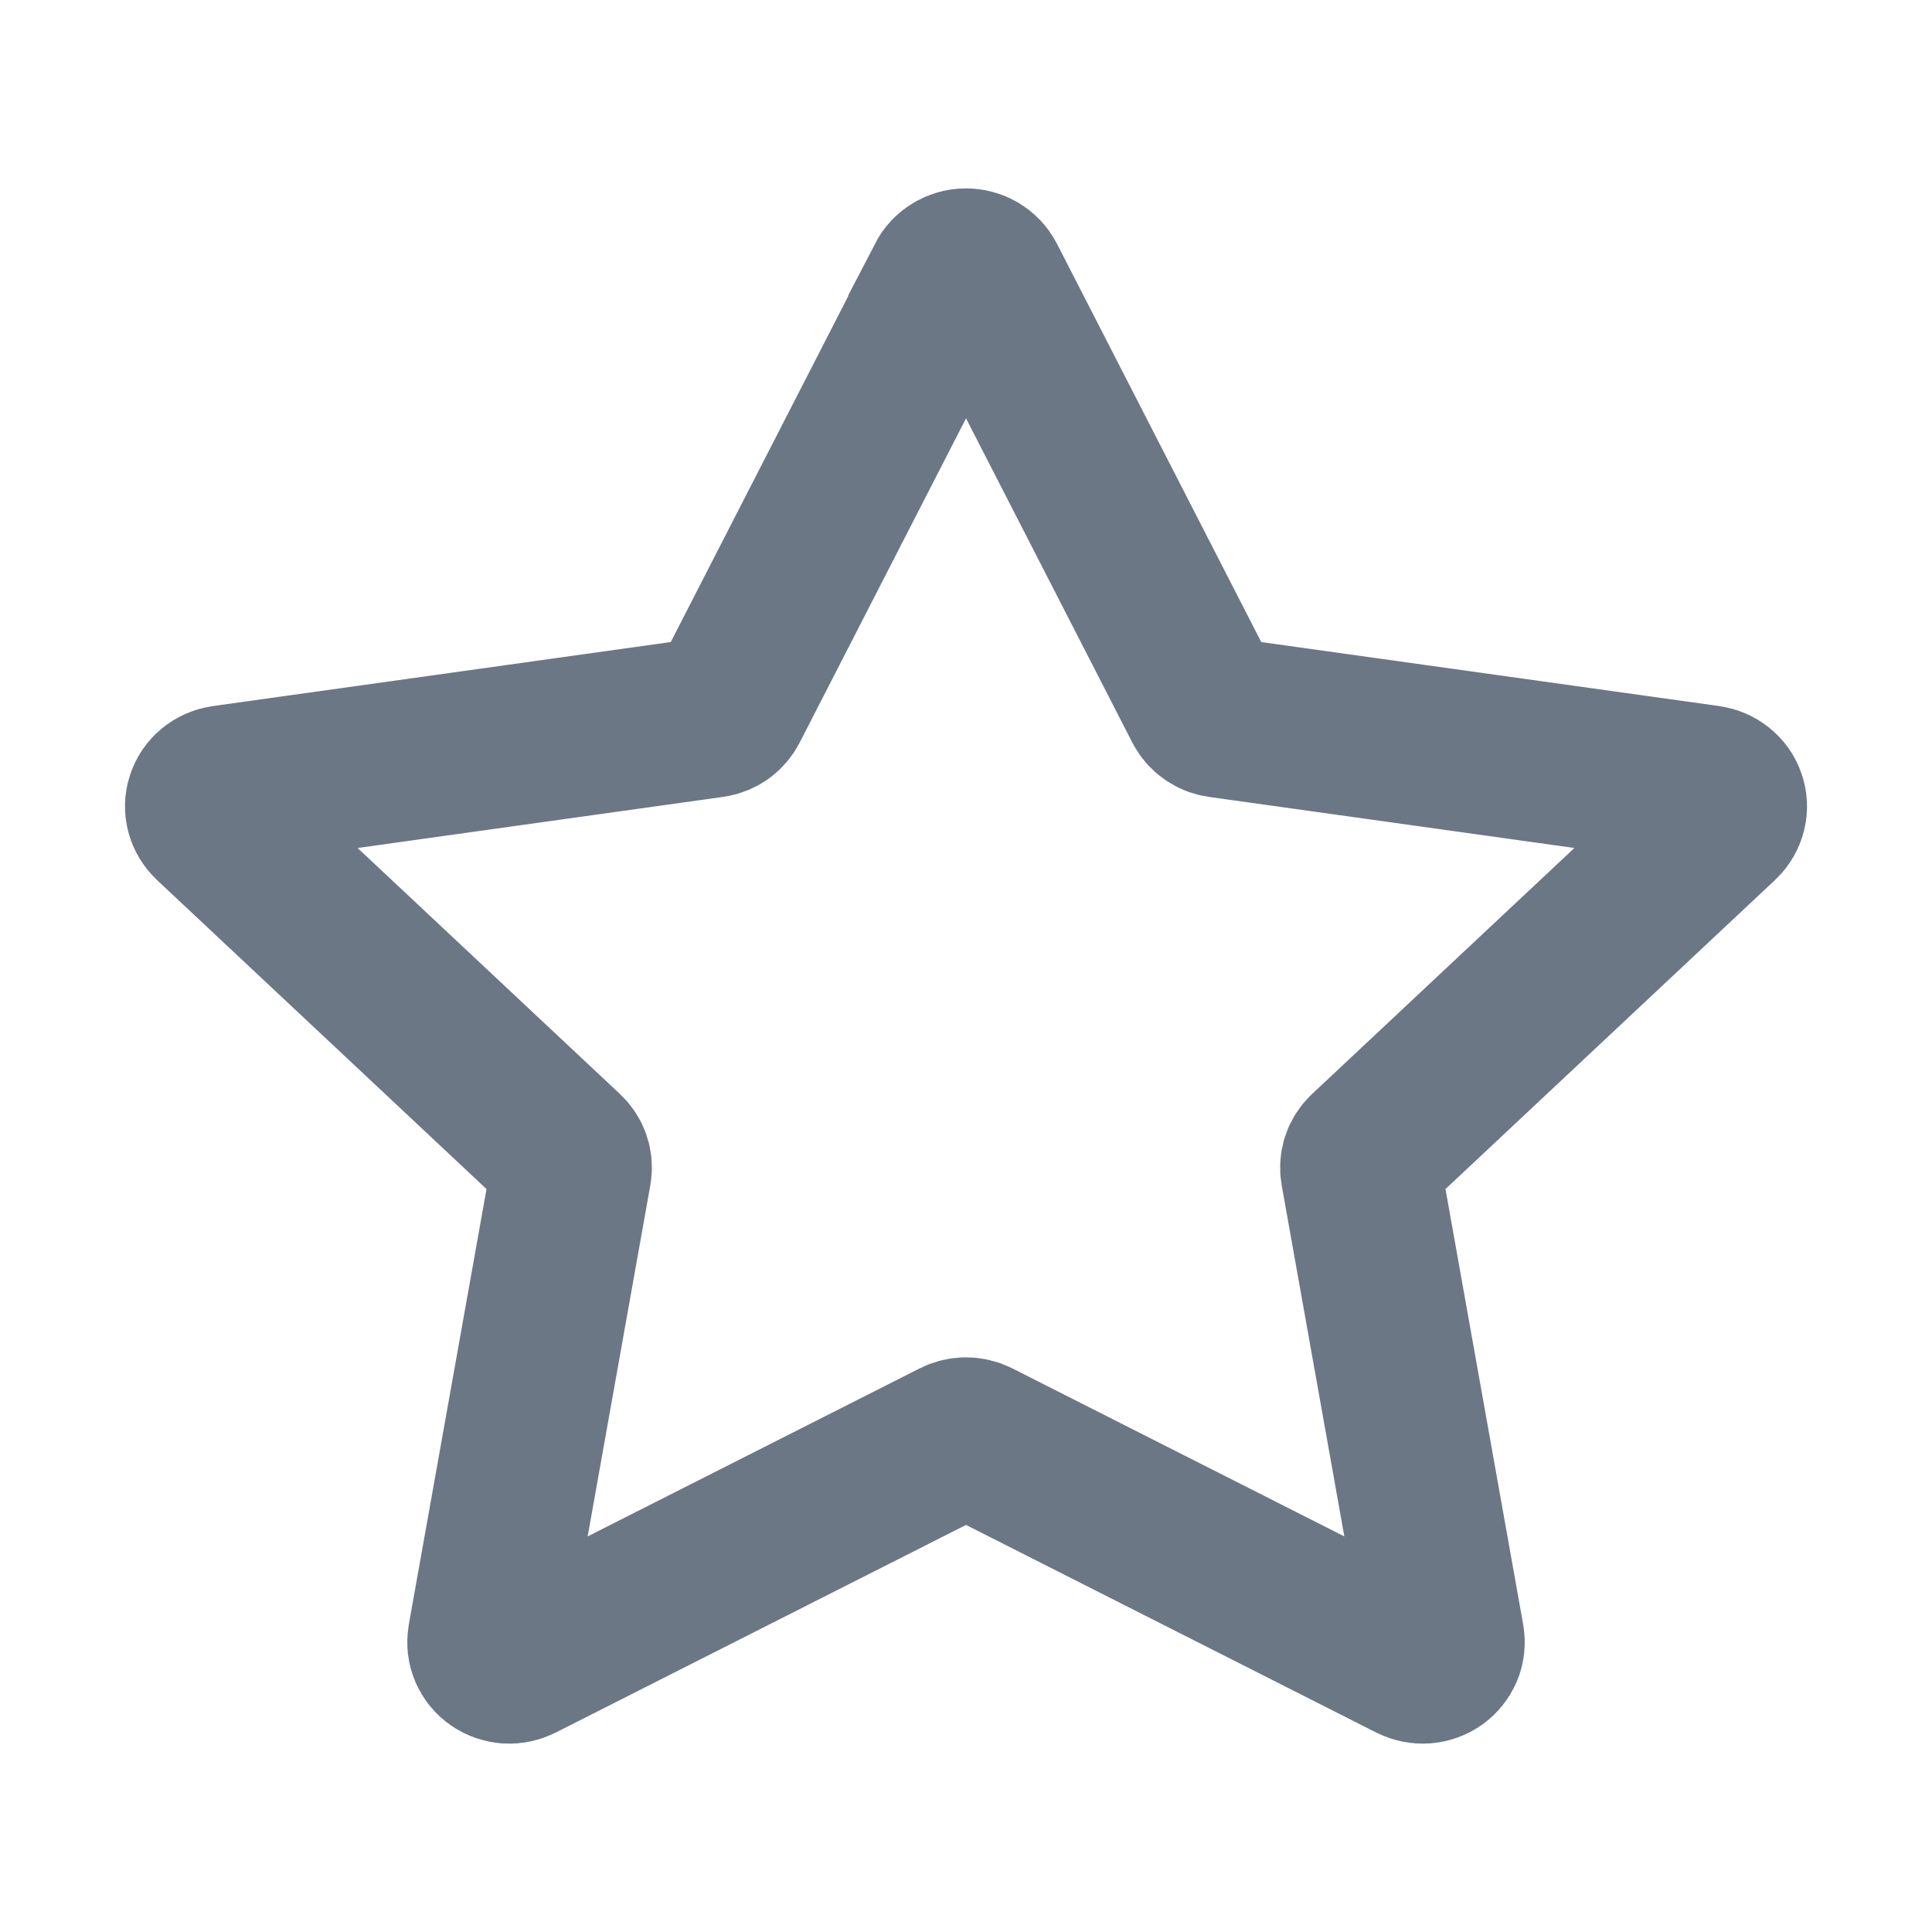 <svg width="16" height="16" viewBox="0 0 16 16" fill="none" xmlns="http://www.w3.org/2000/svg">
<path d="M7.838 2.321C7.853 2.292 7.876 2.268 7.905 2.251C7.933 2.234 7.966 2.225 8 2.225C8.033 2.225 8.066 2.234 8.095 2.251C8.123 2.268 8.146 2.292 8.161 2.321L9.969 5.846C9.982 5.871 10.001 5.893 10.024 5.909C10.048 5.926 10.075 5.937 10.104 5.941L14.146 6.506C14.179 6.511 14.21 6.524 14.236 6.545C14.262 6.566 14.281 6.593 14.291 6.624C14.302 6.655 14.303 6.688 14.295 6.719C14.287 6.75 14.27 6.779 14.246 6.802L11.321 9.545C11.3 9.565 11.284 9.589 11.275 9.616C11.267 9.642 11.264 9.671 11.269 9.699L11.96 13.572C11.965 13.604 11.962 13.637 11.949 13.667C11.936 13.697 11.915 13.723 11.888 13.742C11.861 13.761 11.829 13.772 11.795 13.775C11.762 13.777 11.728 13.77 11.698 13.755L8.084 11.926C8.058 11.913 8.029 11.906 8 11.906C7.971 11.906 7.942 11.913 7.916 11.926L4.302 13.755C4.272 13.77 4.238 13.777 4.205 13.775C4.171 13.772 4.139 13.761 4.112 13.742C4.085 13.723 4.064 13.697 4.051 13.667C4.038 13.637 4.035 13.604 4.04 13.572L4.731 9.699C4.736 9.671 4.734 9.642 4.725 9.616C4.716 9.589 4.7 9.565 4.679 9.545L1.754 6.802C1.73 6.779 1.713 6.75 1.705 6.719C1.697 6.688 1.698 6.655 1.709 6.624C1.719 6.593 1.738 6.566 1.764 6.545C1.79 6.524 1.821 6.511 1.855 6.506L5.896 5.941C5.925 5.937 5.952 5.926 5.976 5.91C5.999 5.893 6.018 5.871 6.031 5.846L7.839 2.322L7.838 2.321Z" stroke="#6B7785" stroke-width="1.33"/>
</svg>
